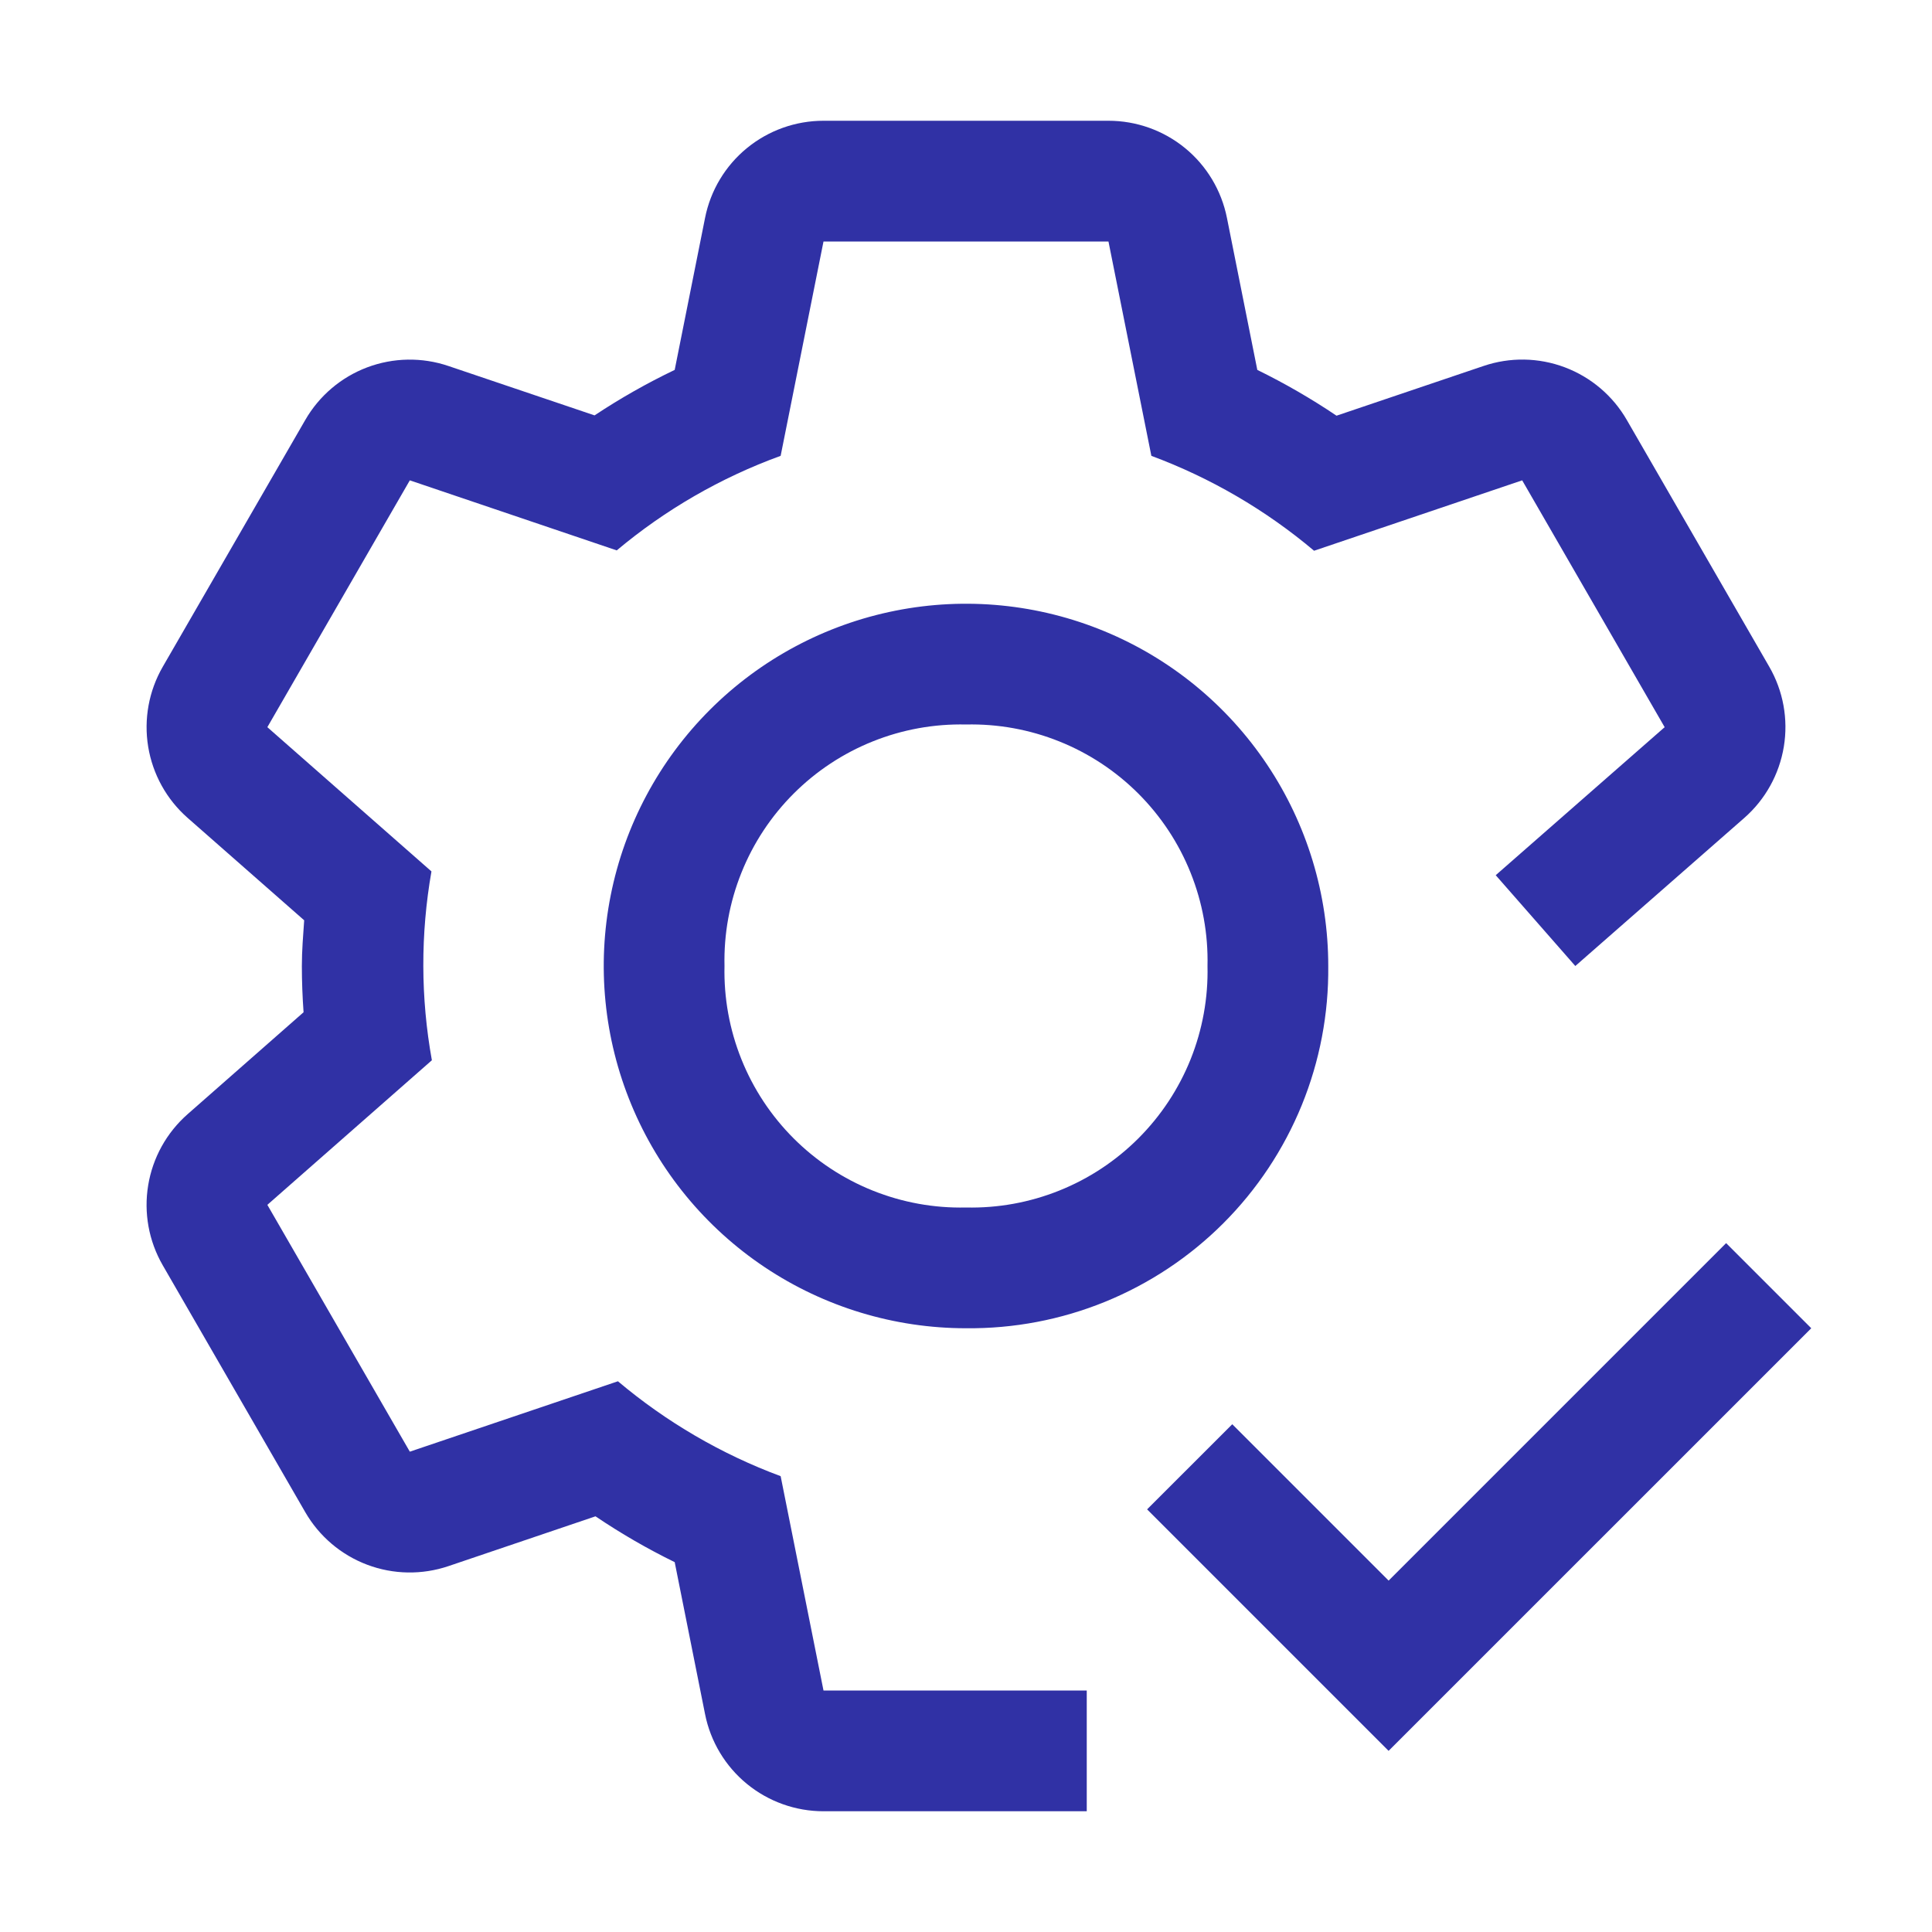 <?xml version="1.0" encoding="UTF-8" standalone="no"?><!DOCTYPE svg PUBLIC "-//W3C//DTD SVG 1.1//EN" "http://www.w3.org/Graphics/SVG/1.1/DTD/svg11.dtd"><svg width="100%" height="100%" viewBox="0 0 50 50" version="1.1" xmlns="http://www.w3.org/2000/svg" xmlns:xlink="http://www.w3.org/1999/xlink" xml:space="preserve" xmlns:serif="http://www.serif.com/" style="fill-rule:evenodd;clip-rule:evenodd;stroke-linejoin:round;stroke-miterlimit:1.414;"><path d="M25,34.375c-1.854,0 -3.667,-0.55 -5.209,-1.58c-1.541,-1.03 -2.743,-2.494 -3.452,-4.207c-0.71,-1.713 -0.896,-3.598 -0.534,-5.417c0.362,-1.819 1.255,-3.489 2.566,-4.8c1.311,-1.311 2.982,-2.204 4.8,-2.566c1.819,-0.362 3.704,-0.176 5.417,0.534c1.713,0.709 3.177,1.911 4.207,3.453c1.03,1.541 1.58,3.354 1.58,5.208c0.013,1.235 -0.22,2.46 -0.686,3.603c-0.467,1.144 -1.157,2.183 -2.03,3.056c-0.873,0.873 -1.912,1.563 -3.056,2.03c-1.143,0.466 -2.368,0.699 -3.603,0.686Zm0,-15.625c-0.826,-0.019 -1.647,0.13 -2.414,0.438c-0.767,0.307 -1.463,0.767 -2.047,1.351c-0.584,0.584 -1.044,1.28 -1.351,2.047c-0.308,0.767 -0.457,1.588 -0.438,2.414c-0.019,0.826 0.13,1.647 0.438,2.414c0.307,0.767 0.767,1.463 1.351,2.047c0.584,0.584 1.28,1.044 2.047,1.351c0.767,0.308 1.588,0.457 2.414,0.438c0.826,0.019 1.647,-0.13 2.414,-0.438c0.767,-0.307 1.463,-0.767 2.047,-1.351c0.584,-0.584 1.044,-1.28 1.352,-2.047c0.307,-0.767 0.456,-1.588 0.437,-2.414c0.019,-0.826 -0.13,-1.647 -0.438,-2.414c-0.307,-0.767 -0.767,-1.463 -1.351,-2.047c-0.584,-0.584 -1.28,-1.044 -2.047,-1.351c-0.767,-0.308 -1.588,-0.457 -2.414,-0.438Z" style="fill:#3031a5;fill-rule:nonzero;"/><path d="M45.789,17.256l-3.687,-6.387c-0.361,-0.627 -0.929,-1.108 -1.605,-1.363c-0.677,-0.255 -1.42,-0.267 -2.105,-0.034l-3.803,1.286c-0.655,-0.441 -1.34,-0.837 -2.05,-1.185l-0.786,-3.935c-0.142,-0.709 -0.524,-1.347 -1.083,-1.805c-0.559,-0.458 -1.26,-0.708 -1.983,-0.708l-7.375,0c-0.722,0 -1.423,0.25 -1.982,0.708c-0.559,0.458 -0.942,1.096 -1.083,1.805l-0.786,3.935c-0.718,0.344 -1.411,0.737 -2.074,1.177l-3.781,-1.278c-0.684,-0.232 -1.427,-0.219 -2.103,0.035c-0.676,0.255 -1.242,0.736 -1.603,1.362l-3.688,6.387c-0.361,0.626 -0.494,1.357 -0.377,2.07c0.117,0.712 0.477,1.363 1.02,1.84l3.017,2.651c-0.027,0.394 -0.06,0.785 -0.06,1.183c0,0.403 0.016,0.802 0.044,1.197l-3,2.637c-0.543,0.477 -0.904,1.127 -1.021,1.84c-0.118,0.713 0.015,1.444 0.376,2.07l3.687,6.387c0.361,0.627 0.928,1.109 1.605,1.364c0.676,0.255 1.42,0.267 2.105,0.035l3.803,-1.288c0.655,0.442 1.34,0.839 2.05,1.186l0.786,3.935c0.141,0.708 0.524,1.346 1.083,1.804c0.559,0.458 1.26,0.708 1.982,0.708l6.813,0l0,-3.125l-6.813,0l-1.109,-5.547c-1.535,-0.57 -2.959,-1.401 -4.211,-2.456l-5.386,1.822l-3.687,-6.388l4.258,-3.742c-0.292,-1.616 -0.295,-3.27 -0.011,-4.887l-4.247,-3.733l3.687,-6.388l5.355,1.813c1.261,-1.057 2.696,-1.885 4.242,-2.447l1.109,-5.547l7.375,0l1.11,5.547c1.534,0.57 2.959,1.401 4.211,2.456l5.386,-1.822l3.687,6.388l-4.372,3.831l2.06,2.35l4.375,-3.834c0.543,-0.477 0.903,-1.127 1.021,-1.84c0.118,-0.713 -0.015,-1.444 -0.376,-2.07Z" style="fill:#3031a5;fill-rule:nonzero;"/><path d="M35.938,40.906l-4.047,-4.047l-2.204,2.203l6.25,6.25l10.938,-10.937l-2.203,-2.203l-8.734,8.734Z" style="fill:#3031a5;fill-rule:nonzero;"/></svg>
